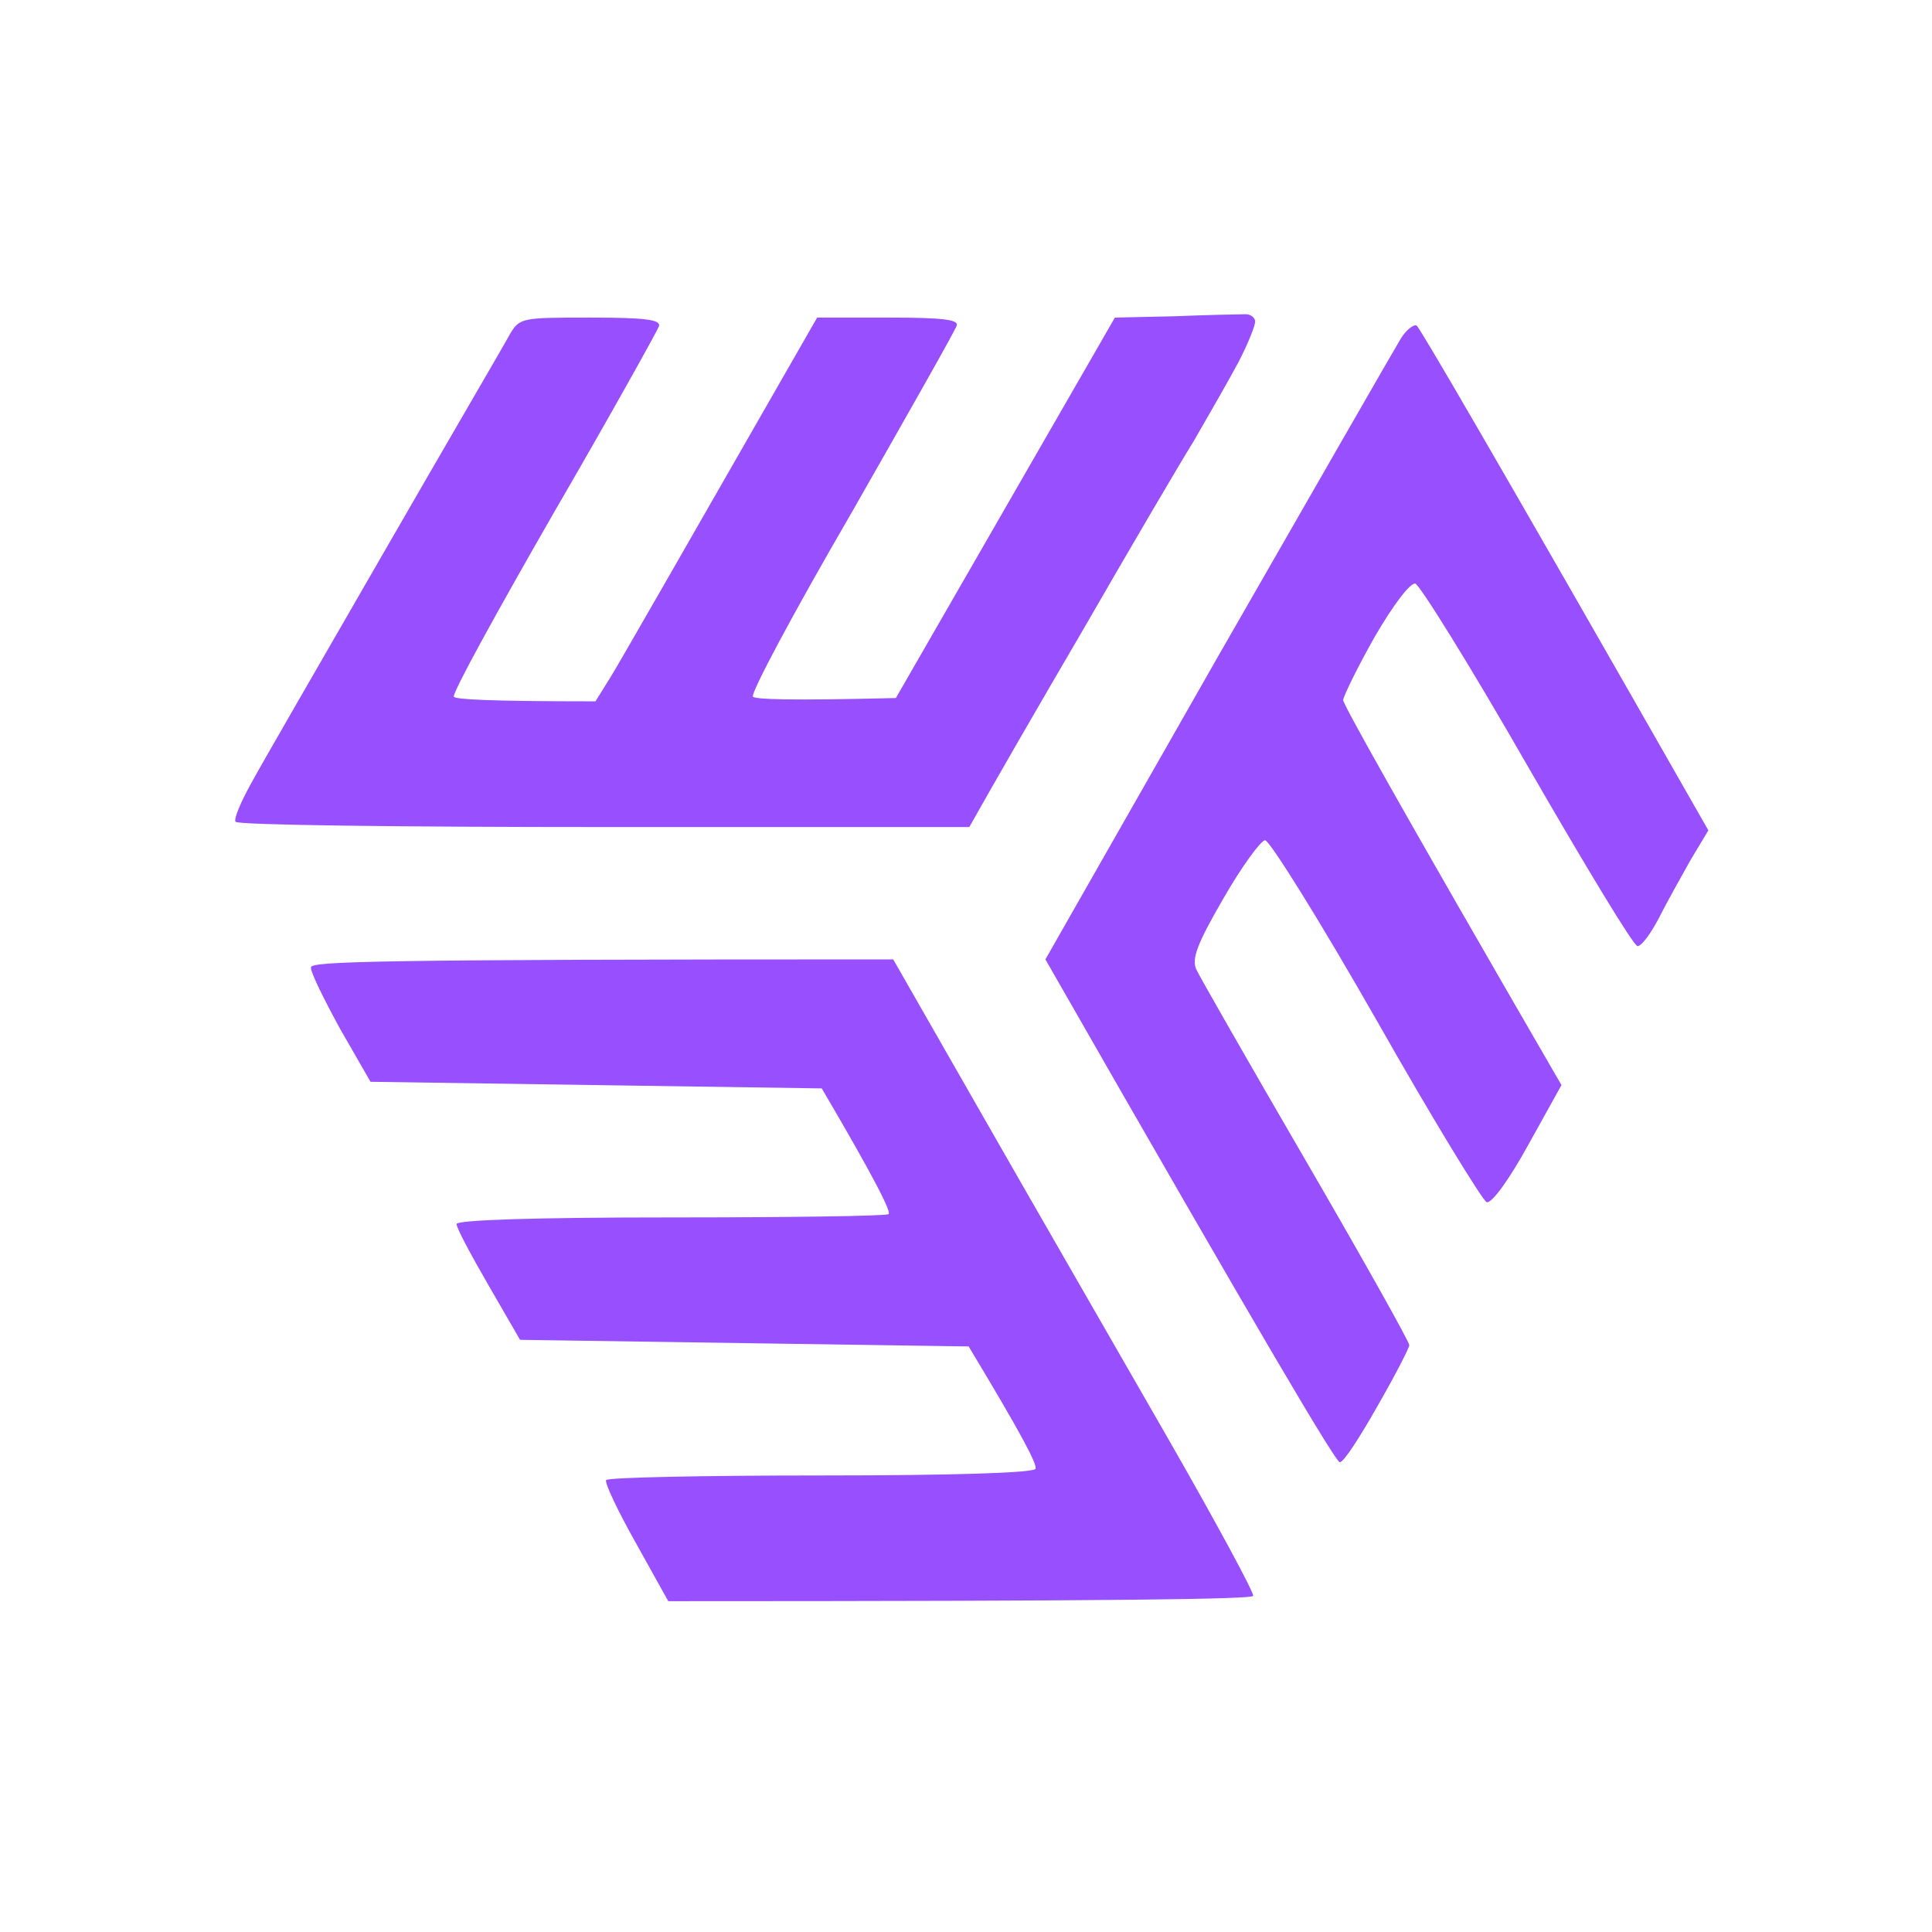<svg version="1.2" xmlns="http://www.w3.org/2000/svg" viewBox="0 0 292 292" width="292" height="292">
	<title>echiEditChico-removebg-preview</title>
	<style>
		.s0 { fill: #9850ff } 
	</style>
	<path id="Path 0" class="s0" d="m188 47.5c0.9-0.1 1.6 0.4 1.7 1 0.1 0.5-1 3.3-2.5 6.2-1.5 2.8-4.6 8.2-6.8 12-2.3 3.7-9.8 16.5-16.6 28.3-6.9 11.8-13.6 23.4-17.3 30h-55.3c-30.3 0-55.4-0.3-55.6-0.8-0.3-0.4 0.8-3 2.3-5.7 1.5-2.8 10.6-18.5 20.1-35 9.5-16.5 18.1-31.2 18.9-32.7 1.6-2.8 1.7-2.8 12.4-2.8 8.1 0 10.6 0.3 10.3 1.3-0.2 0.6-7.3 13.4-15.9 28.2-8.5 14.8-15.4 27.3-15.1 27.8 0.2 0.4 5.1 0.7 21.4 0.7l2.3-3.7c1.3-2.1 8.8-15.2 31.2-54.3h10.8c8.1 0 10.6 0.3 10.3 1.2-0.2 0.7-7.4 13.4-15.9 28.3-8.6 14.8-15.3 27.3-14.9 27.8 0.4 0.4 5.4 0.6 21.6 0.2l33.1-57.5 9-0.2c4.9-0.2 9.7-0.3 10.5-0.3zm26.1 1.7c0.4 0.2 10.5 17.4 44.1 76.3l-2.7 4.5c-1.4 2.5-3.6 6.4-4.8 8.8-1.2 2.3-2.6 4.2-3.2 4.2-0.6 0-8-12.3-16.6-27.2-8.6-15-16.3-27.4-17-27.6-0.8-0.1-3.3 3.2-6.1 8-2.6 4.6-4.7 8.9-4.8 9.6 0 0.6 7.4 14 33 58.2l-5 9c-2.8 5.1-5.5 8.9-6.3 8.7-0.6-0.2-8.2-12.6-16.7-27.6-8.5-14.9-16.1-27.1-16.8-27.1-0.6 0-3.5 3.9-6.3 8.8-4 6.9-4.8 9.1-4.1 10.7 0.5 1.1 8 14.2 16.6 29 8.6 14.8 15.6 27.3 15.6 27.8 0 0.4-2.1 4.5-4.8 9.2-2.6 4.6-5.1 8.5-5.7 8.5-0.6 0-10.8-17.1-44.5-76l26.1-45.8c14.4-25.1 26.8-46.7 27.6-48 0.8-1.3 1.9-2.2 2.4-2zm-79.1 95.8l13.9 24.3c7.6 13.3 20 34.8 27.4 47.7 7.4 12.9 13.3 23.8 13.1 24.2-0.2 0.5-20.2 0.8-88.4 0.8l-4.9-8.8c-2.7-4.8-4.7-9-4.5-9.5 0.2-0.4 14.8-0.7 32.4-0.7 20.3 0 32.2-0.4 32.5-1 0.3-0.6-1.9-4.9-10.1-18.5l-67.8-1-4.8-8.3c-2.6-4.5-4.8-8.6-4.8-9.2 0-0.6 11.4-1 32.3-1 17.8 0 32.7-0.2 33-0.5 0.4-0.3-1.7-4.7-10.1-19l-68.2-1-4.6-8c-2.4-4.4-4.5-8.6-4.4-9.3 0-0.9 9.5-1.2 88-1.2z"/>
</svg>